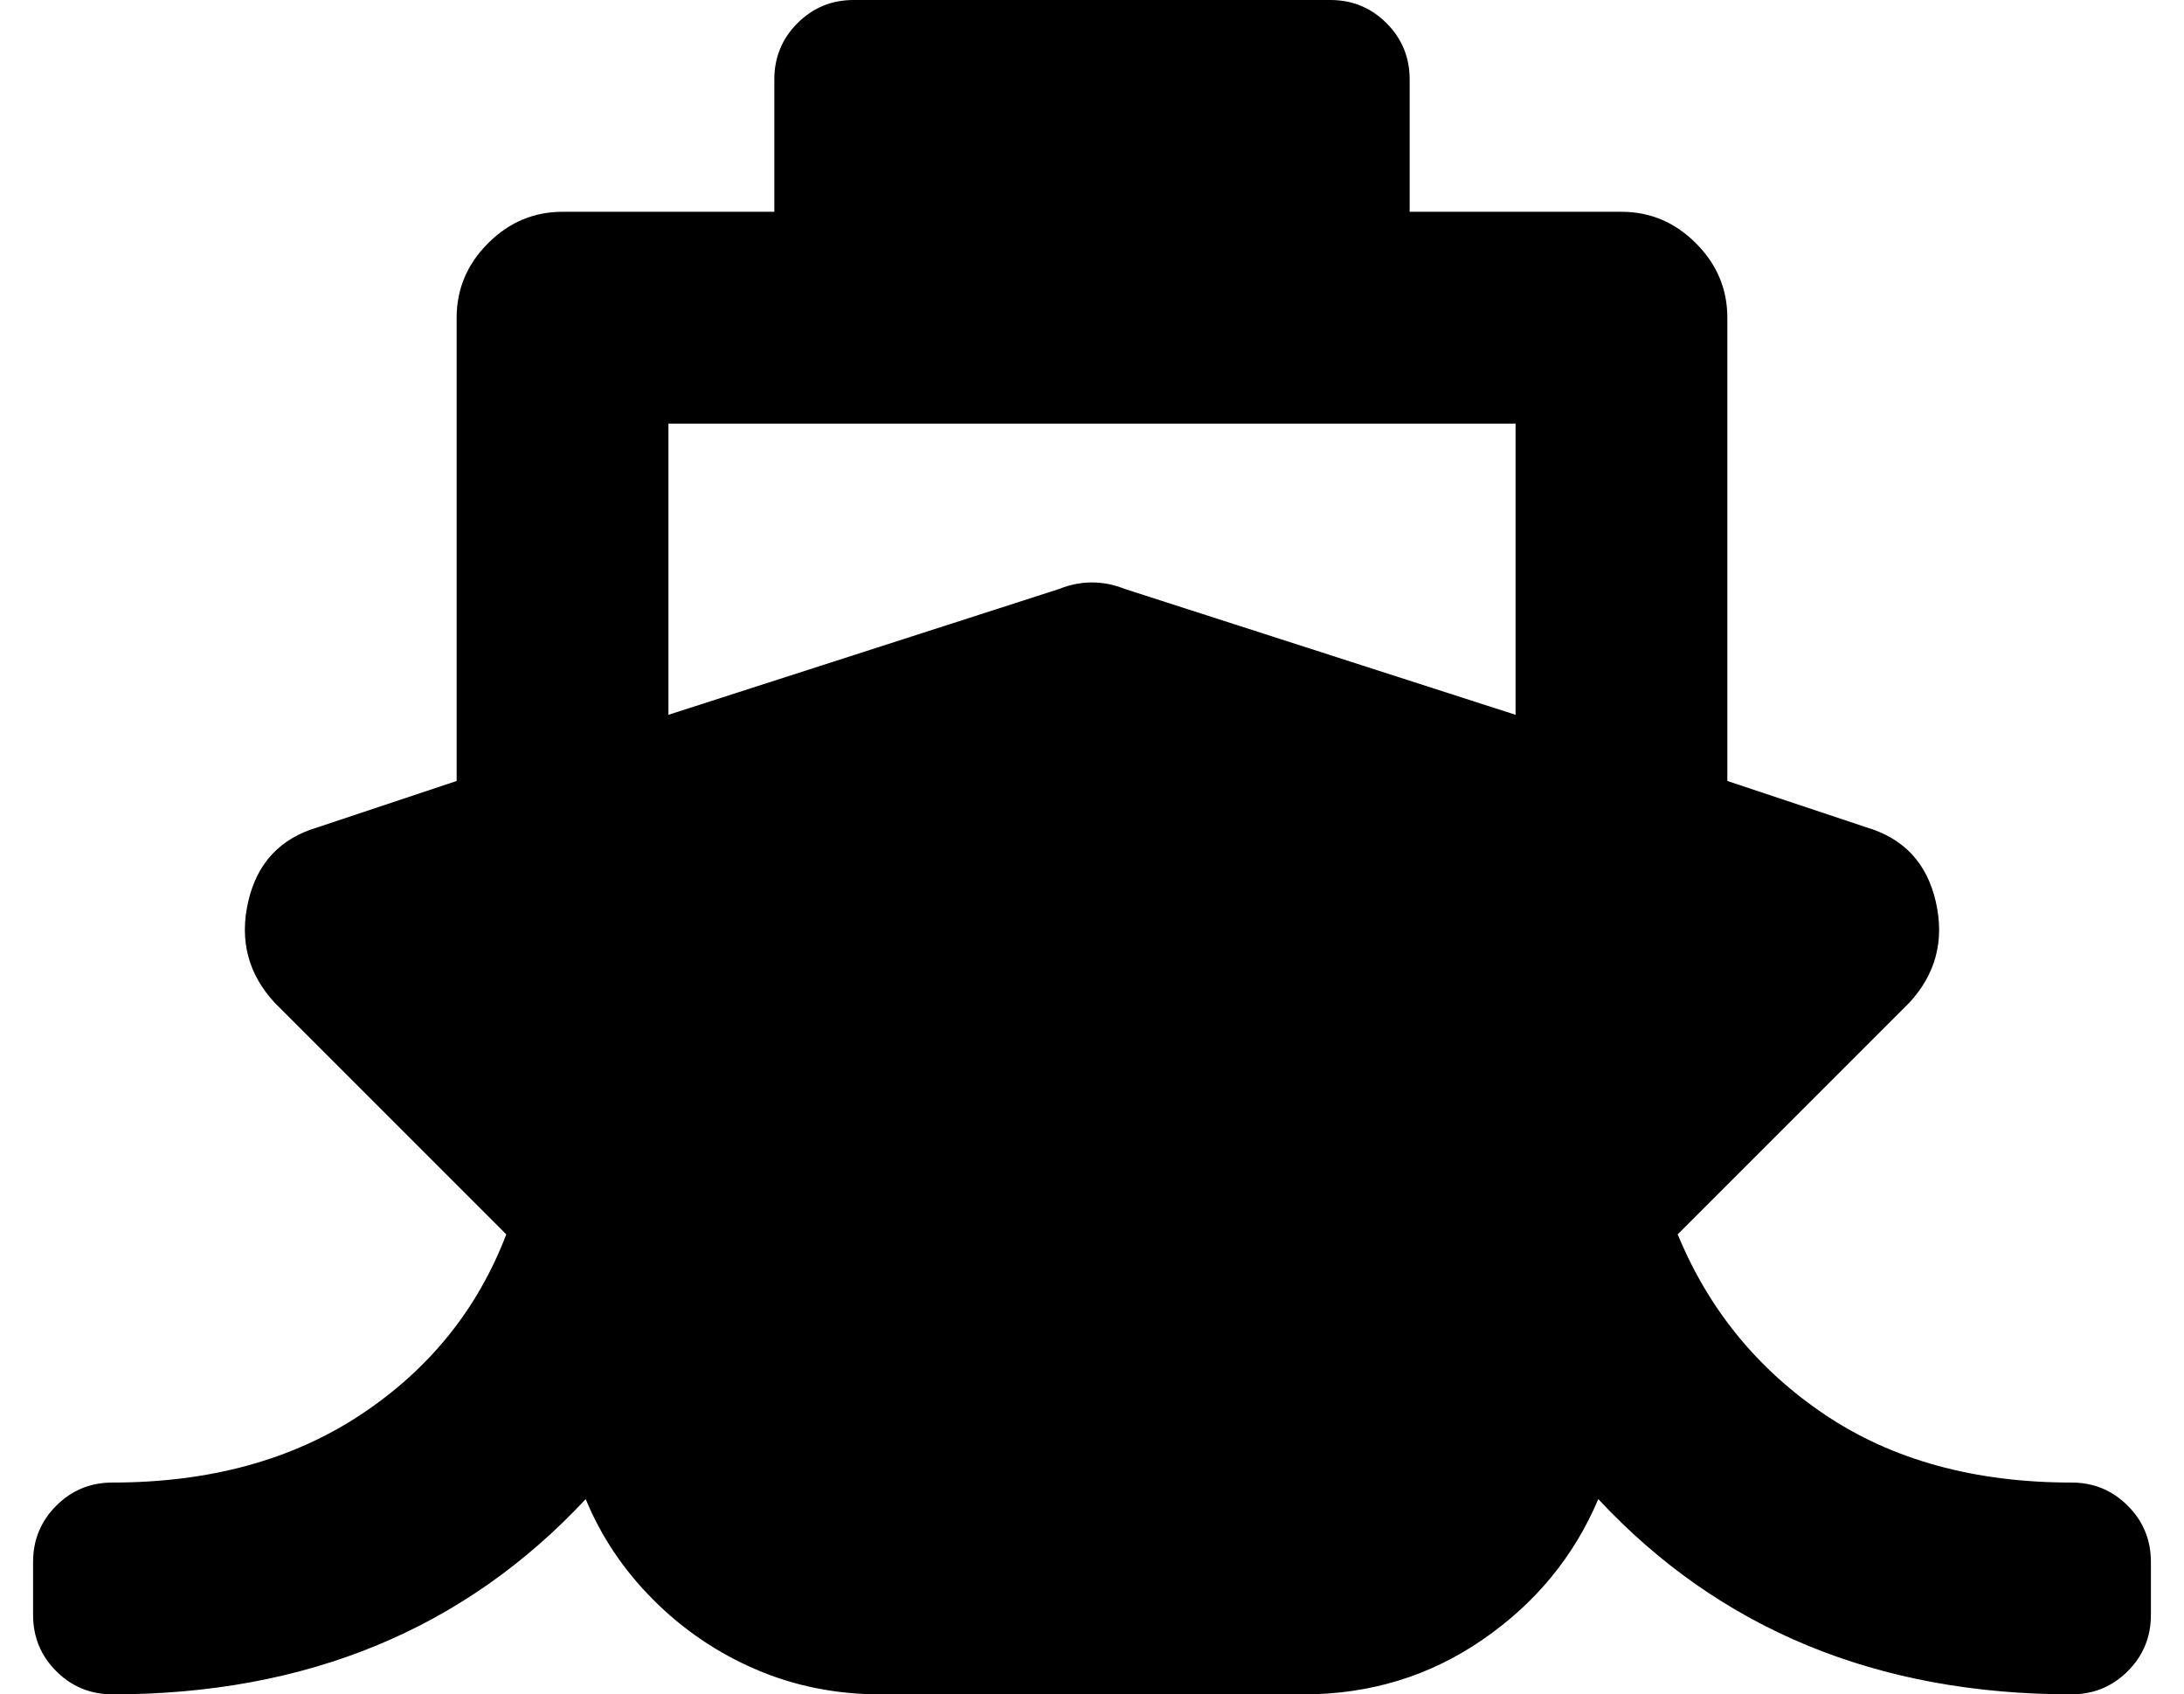 <?xml version="1.0" standalone="no"?>
<!DOCTYPE svg PUBLIC "-//W3C//DTD SVG 1.1//EN" "http://www.w3.org/Graphics/SVG/1.1/DTD/svg11.dtd" >
<svg xmlns="http://www.w3.org/2000/svg" xmlns:xlink="http://www.w3.org/1999/xlink" version="1.1" viewBox="-10 0 660 512">
   <path fill="currentColor"
d="M497 373q14 34 44.5 54.5t74.5 20.5q10 0 17 7t7 17v16q0 10 -7 17t-17 7q-88 0 -143 -59q-11 26 -35 42.5t-54 16.5h-128q-20 0 -37.5 -7.5t-31 -21t-20.5 -30.5q-55 59 -143 59q-10 0 -17 -7t-7 -17v-16q0 -10 7 -17t17 -7q44 0 75 -20.5t44 -54.5l-70 -70
q-12 -13 -8 -30.5t21 -22.5l42 -14v-140q0 -13 9.5 -22.5t22.5 -9.5h64v-40q0 -10 7 -17t17 -7h144q10 0 17 7t7 17v40h64q13 0 22.5 9.5t9.5 22.5v140l42 14q17 5 21 22.5t-8 30.5zM192 128v88l118 -38q5 -2 10 -2t10 2l118 38v-88h-256z" />
</svg>
